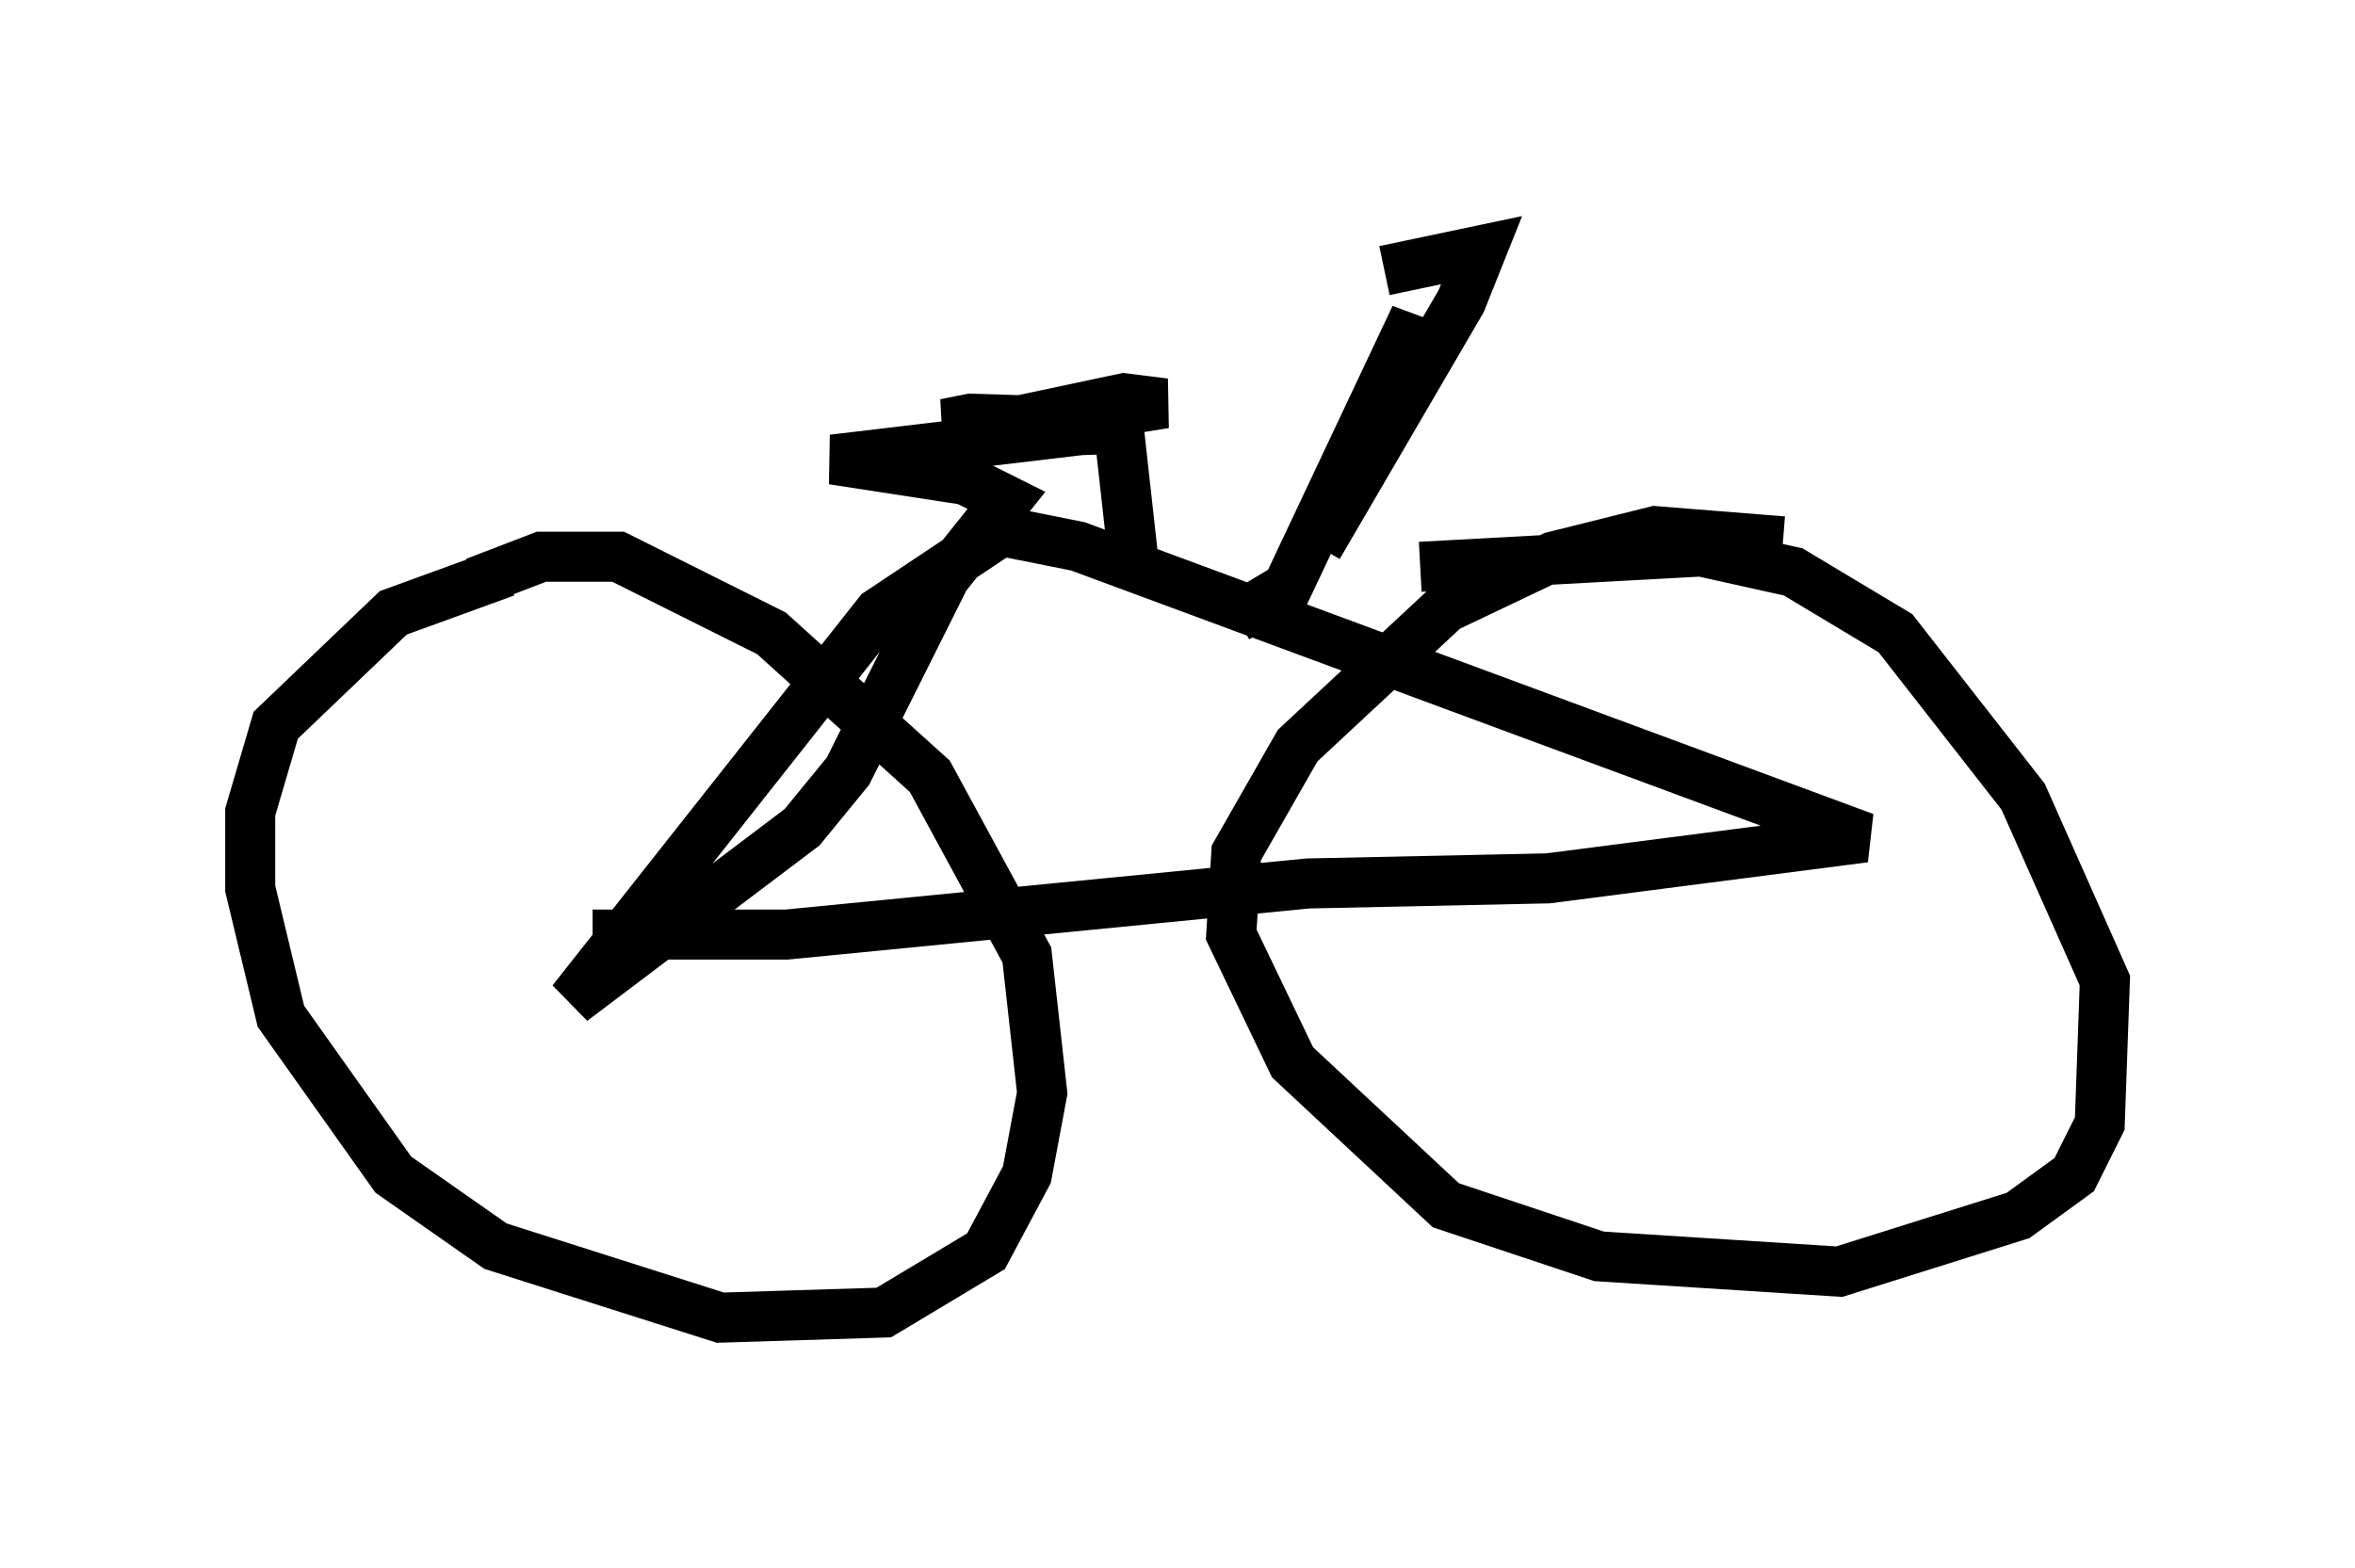 <?xml version="1.0" encoding="utf-8" ?>
<svg baseProfile="full" height="31.336" version="1.1" width="47.057" xmlns="http://www.w3.org/2000/svg" xmlns:ev="http://www.w3.org/2001/xml-events" xmlns:xlink="http://www.w3.org/1999/xlink"><defs /><rect fill="white" height="31.336" width="47.057" x="0" y="0" /><path d="M13.167, 11.738 m-3.063, -0.306 l-2.246, 0.817 -2.348, 2.246 l-0.51, 1.735 0.0, 1.531 l0.613, 2.552 2.246, 3.165 l2.042, 1.429 4.492, 1.429 l3.267, -0.102 2.042, -1.225 l0.817, -1.531 0.306, -1.633 l-0.306, -2.756 -1.94, -3.573 l-3.165, -2.858 -3.063, -1.531 l-1.531, 0.0 -1.327, 0.51 m26.134, -0.817 l-2.552, -0.204 -2.042, 0.51 l-2.144, 1.021 -2.96, 2.756 l-1.225, 2.144 -0.102, 1.633 l1.225, 2.552 3.063, 2.858 l3.063, 1.021 4.798, 0.306 l3.573, -1.123 1.123, -0.817 l0.51, -1.021 0.102, -2.858 l-1.633, -3.675 -2.552, -3.267 l-2.042, -1.225 -1.838, -0.408 l-5.615, 0.306 m-16.538, 7.35 l3.879, 0.0 10.413, -1.021 l4.798, -0.102 6.329, -0.817 l-15.721, -5.819 -1.531, -0.306 l-2.45, 1.633 -6.125, 7.758 l4.594, -3.471 0.919, -1.123 l1.94, -3.879 1.225, -1.531 l-0.817, -0.408 -2.654, -0.408 l6.023, -0.715 -3.267, -0.102 l-0.51, 0.102 1.225, 0.102 l3.165, -0.51 -0.817, -0.102 l-3.369, 0.715 3.267, -0.102 l0.306, 2.756 m2.042, 1.021 l1.021, -0.613 2.552, -5.41 l-0.613, 2.246 -1.327, 2.348 l2.858, -4.9 0.408, -1.021 l-1.94, 0.408 " fill="none" stroke="black" stroke-width="1" /></svg>